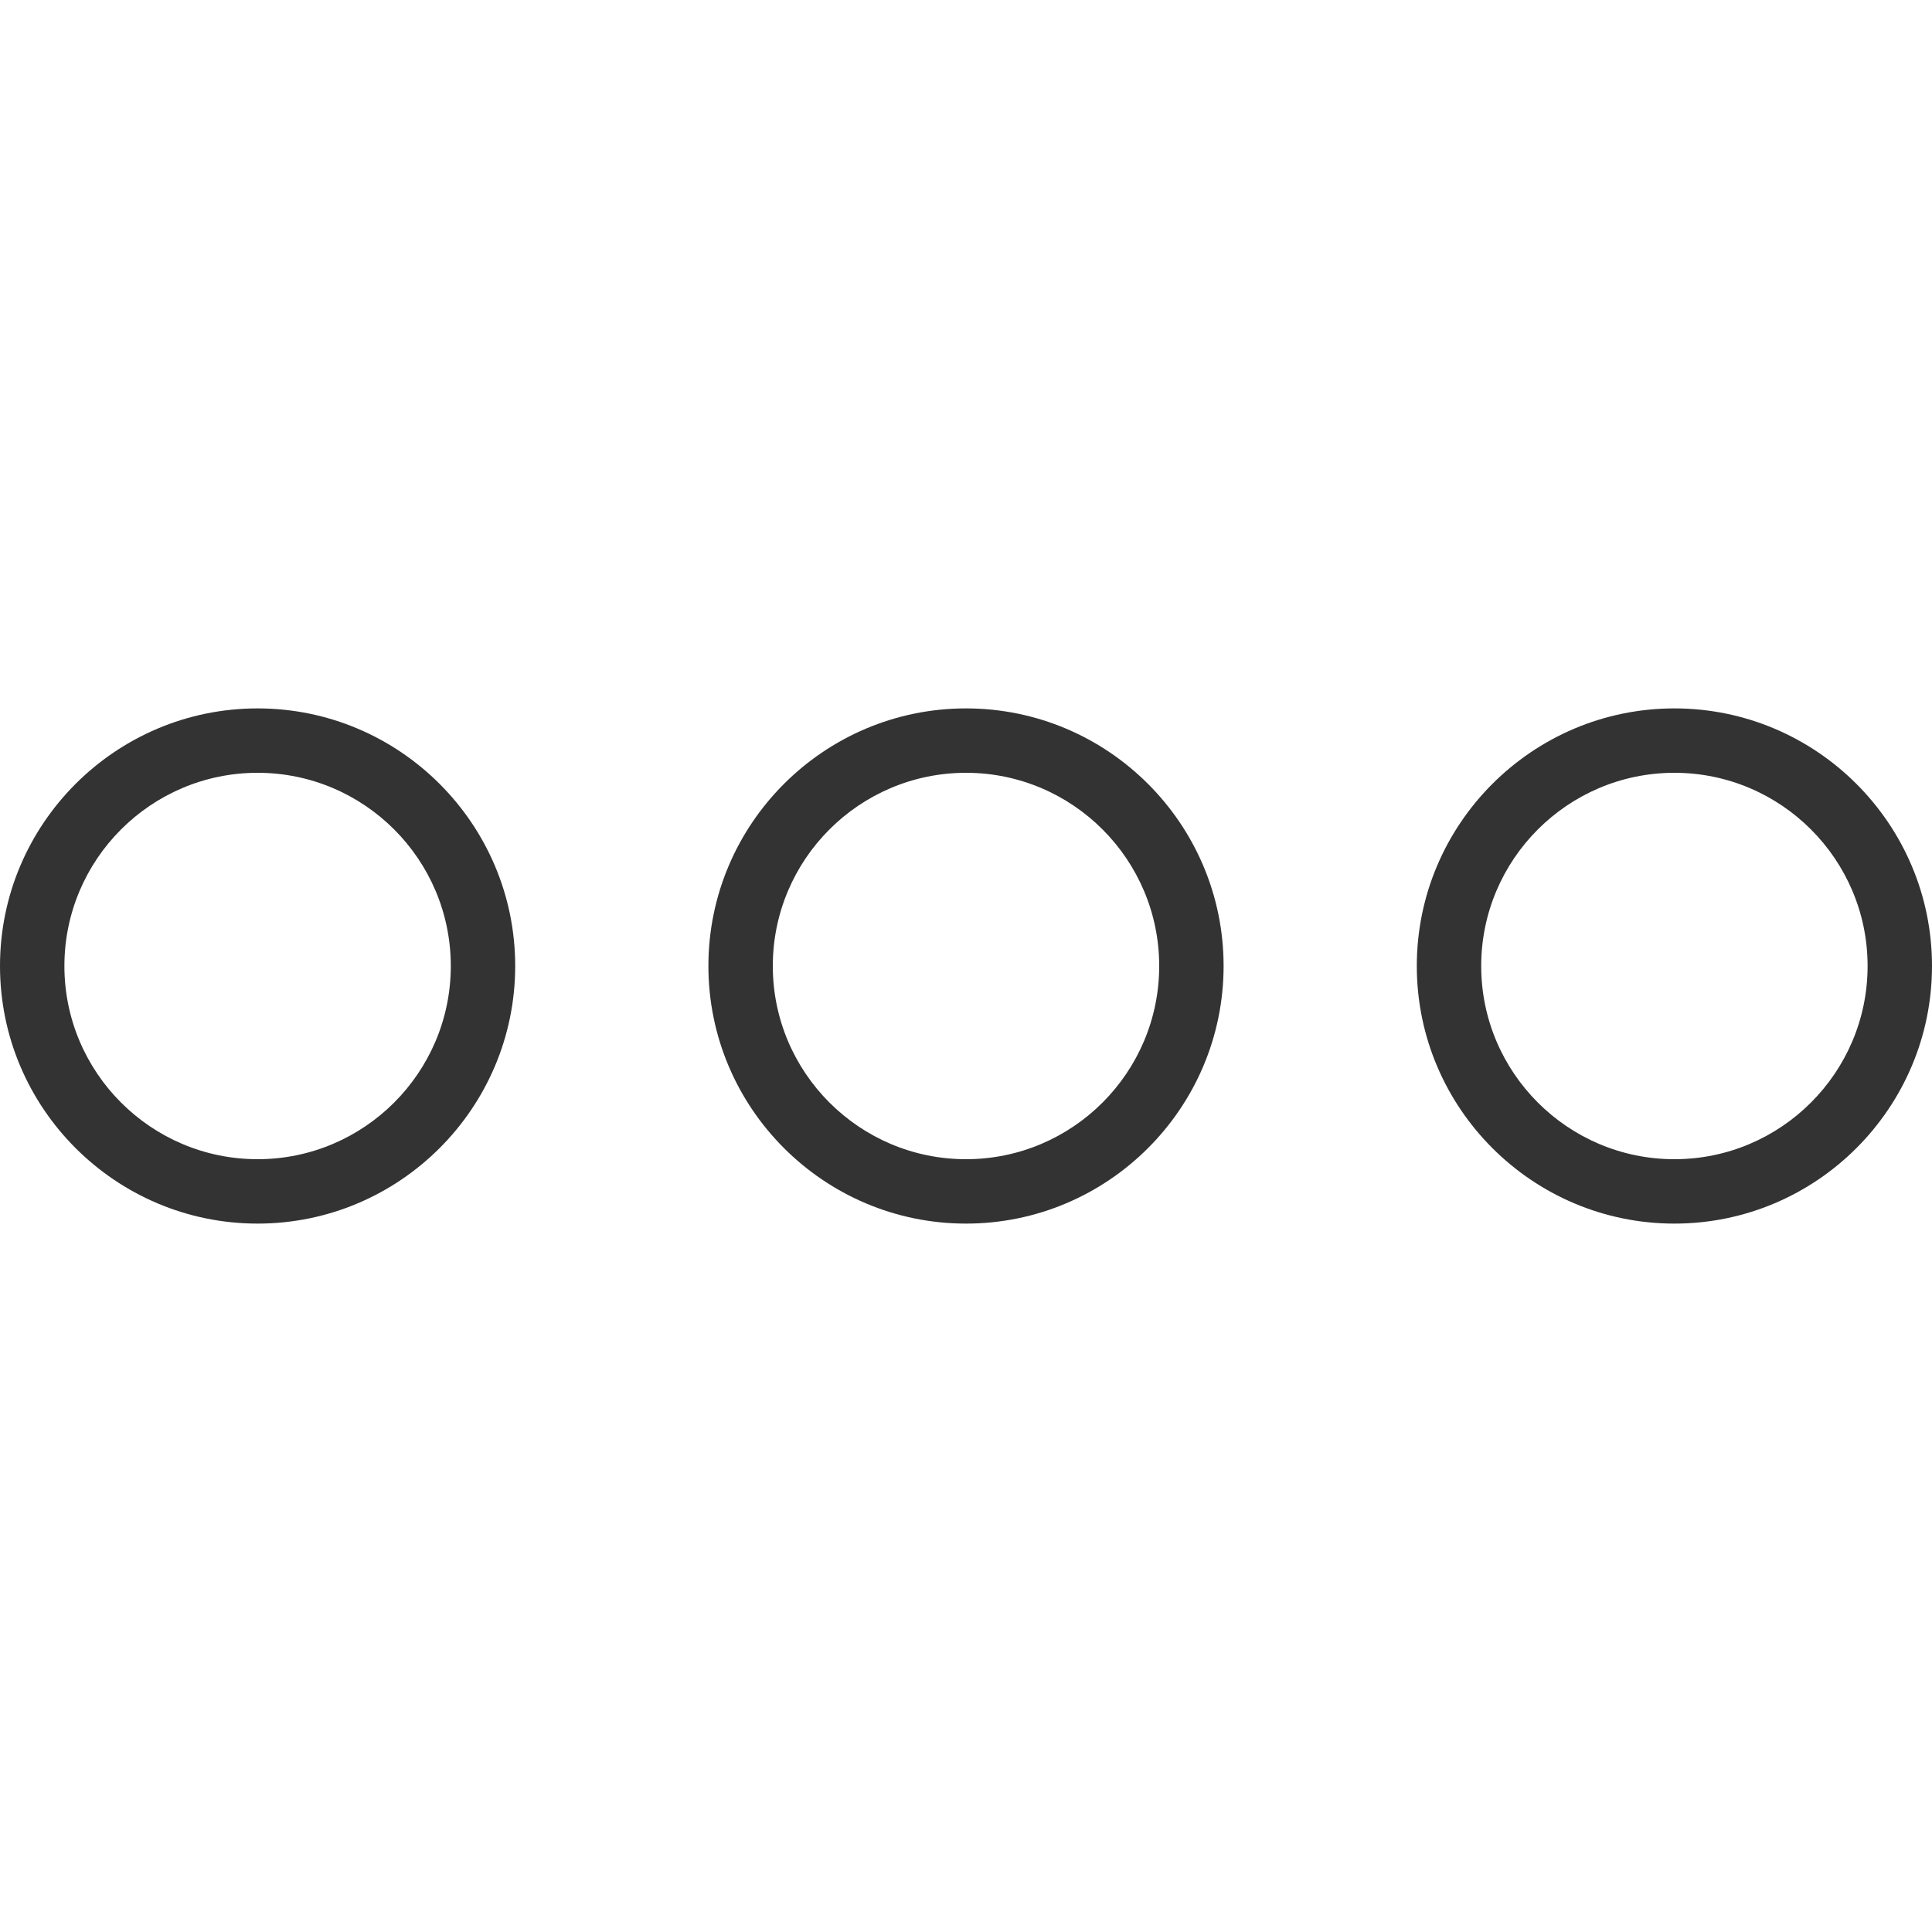 <?xml version="1.0" standalone="no"?><!DOCTYPE svg PUBLIC "-//W3C//DTD SVG 1.1//EN" "http://www.w3.org/Graphics/SVG/1.1/DTD/svg11.dtd"><svg class="icon" width="200px" height="200.00px" viewBox="0 0 1024 1024" version="1.1" xmlns="http://www.w3.org/2000/svg"><path fill="#333333" d="M136.533 375.467c-75.281 0-136.533 61.252-136.533 136.533s61.252 136.533 136.533 136.533 136.533-61.252 136.533-136.533-61.252-136.533-136.533-136.533z m0 238.933c-56.474 0-102.4-45.926-102.4-102.4s45.926-102.4 102.4-102.4 102.4 45.926 102.4 102.4-45.926 102.4-102.4 102.4zM887.467 375.467c-75.281 0-136.533 61.252-136.533 136.533s61.252 136.533 136.533 136.533 136.533-61.252 136.533-136.533-61.252-136.533-136.533-136.533z m0 238.933c-56.474 0-102.4-45.926-102.4-102.4s45.926-102.4 102.4-102.4 102.4 45.926 102.4 102.4-45.926 102.4-102.4 102.4zM512 375.467c-75.281 0-136.533 61.252-136.533 136.533s61.252 136.533 136.533 136.533 136.533-61.252 136.533-136.533-61.252-136.533-136.533-136.533z m0 238.933c-56.474 0-102.4-45.926-102.4-102.4s45.926-102.4 102.4-102.4 102.4 45.926 102.4 102.4-45.926 102.4-102.4 102.4z"  /></svg>